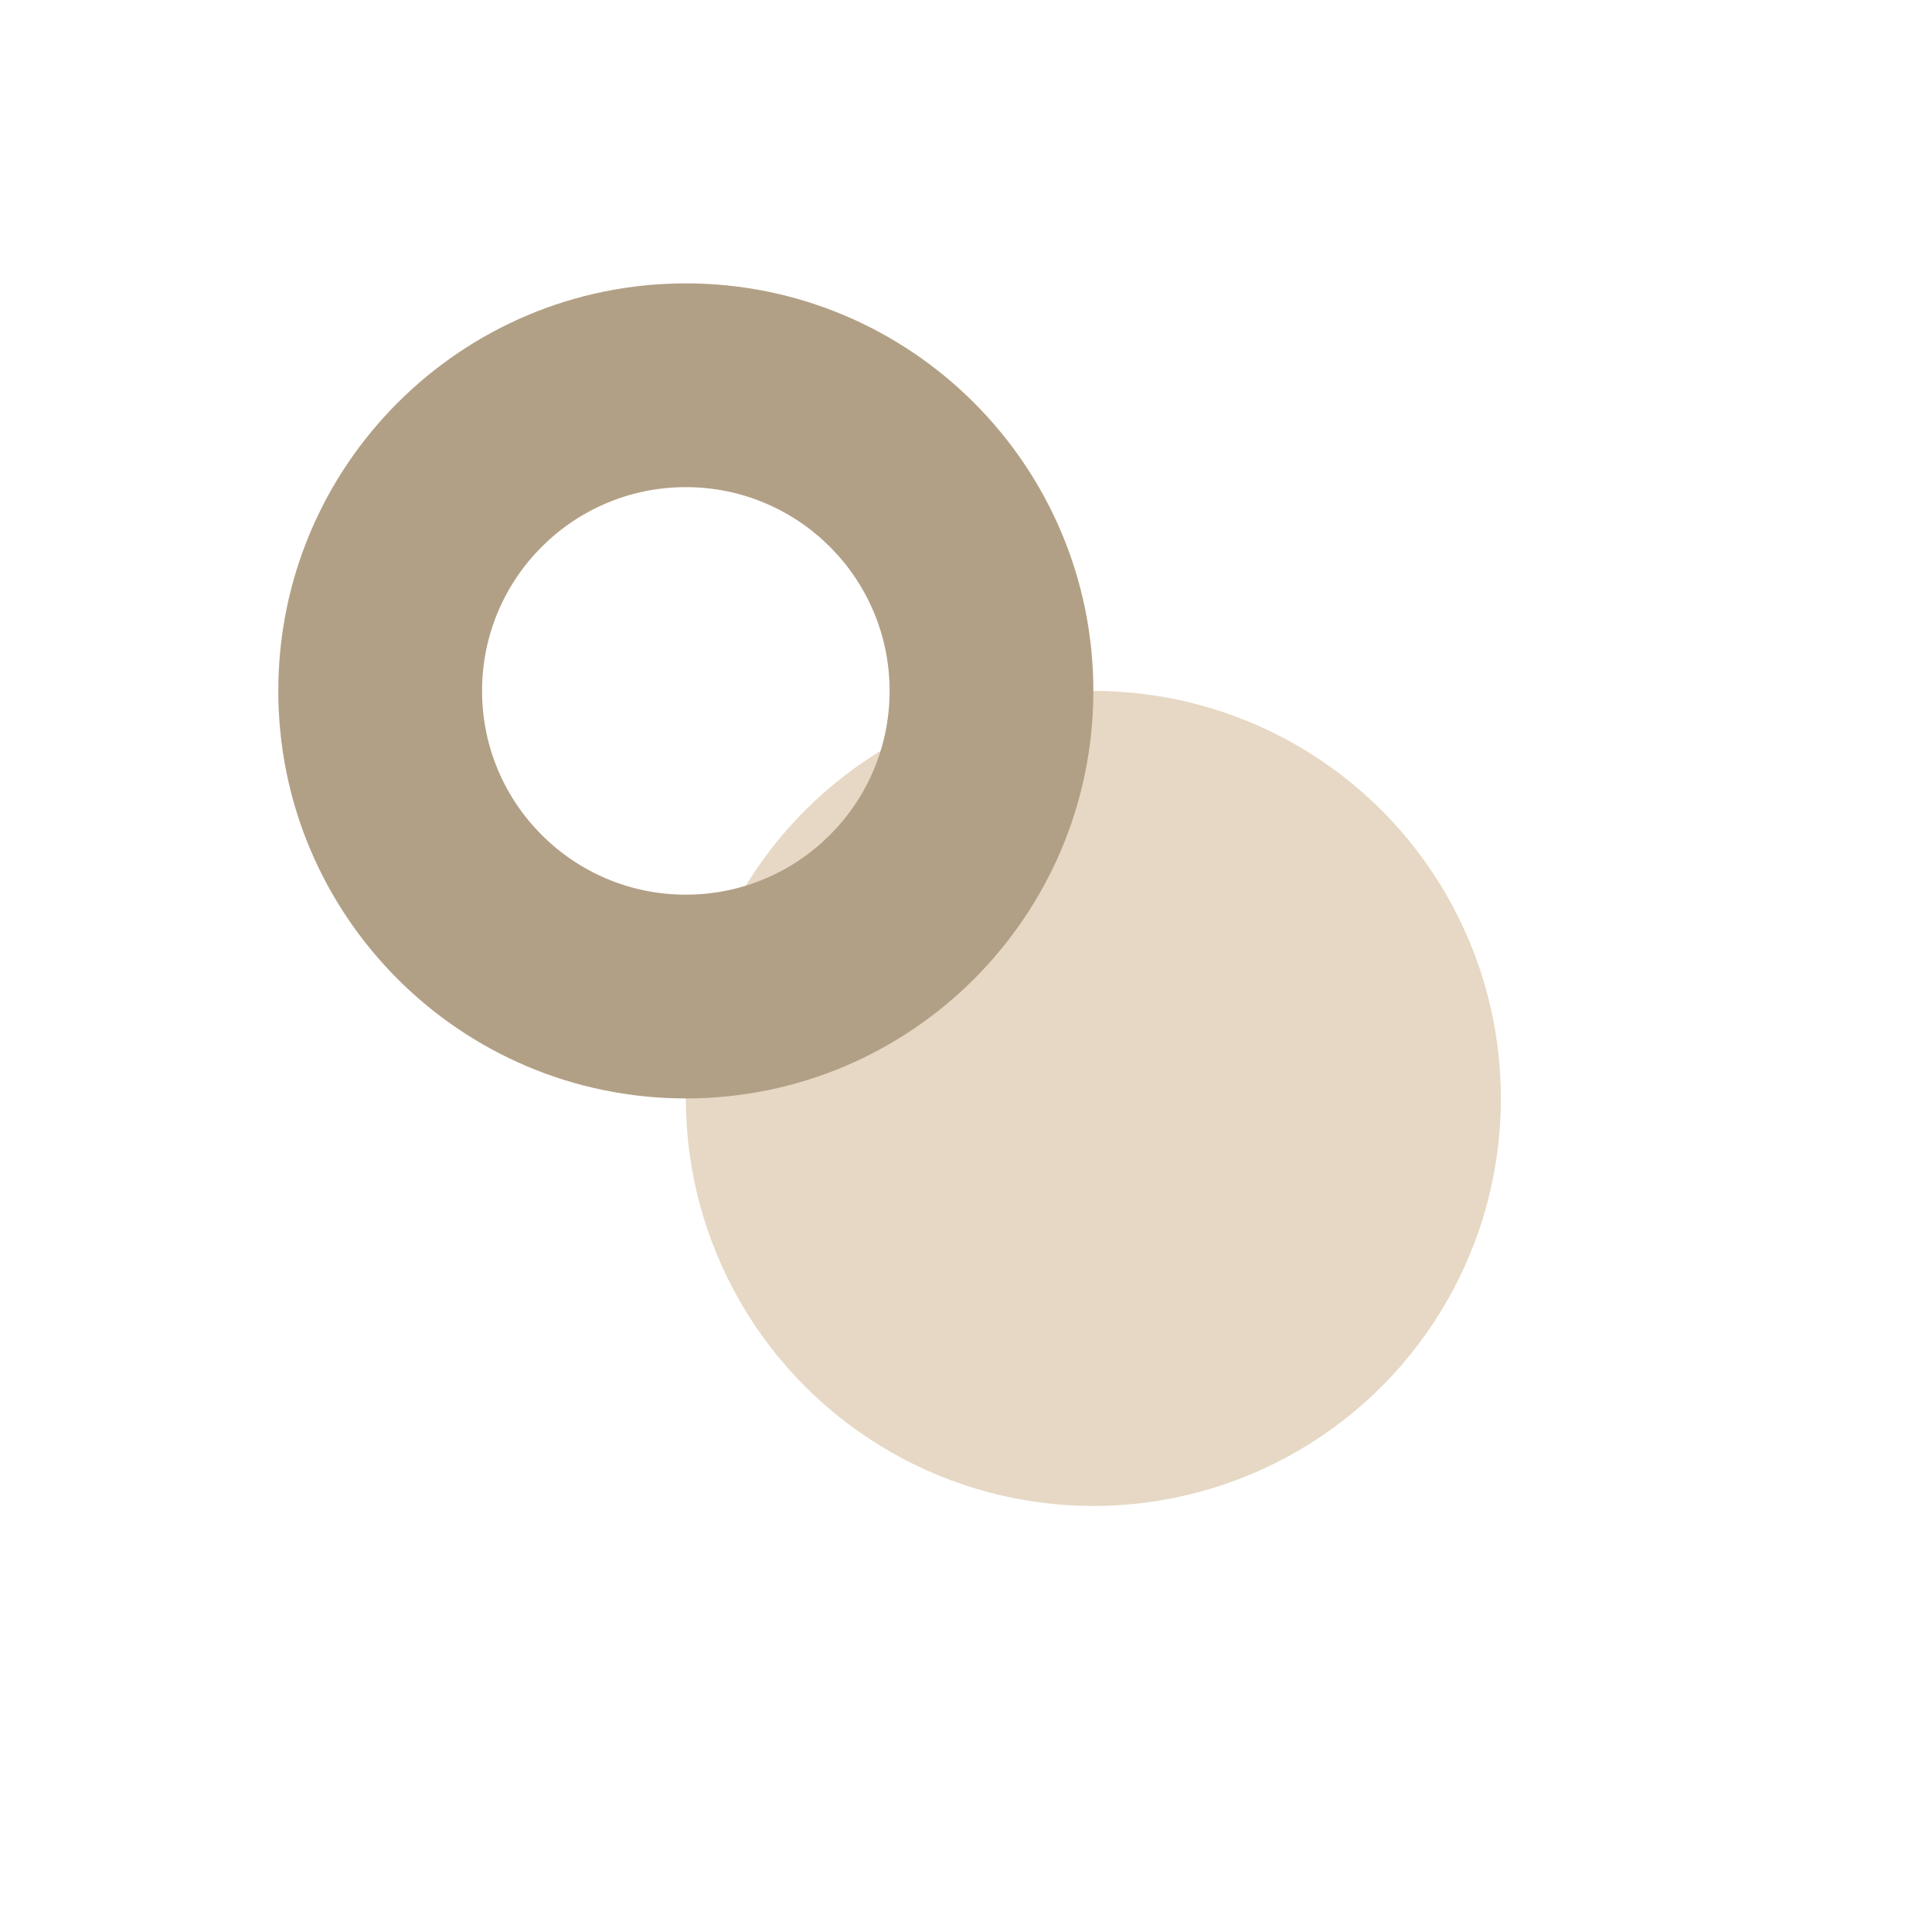 <svg width="64" height="64" viewBox="0 0 64 64" fill="none" xmlns="http://www.w3.org/2000/svg">
<g id="Corner BR">
<g id="Ellipse 2" filter="url(#filter0_dd_1_139)">
<circle cx="22.719" cy="22.887" r="13.5" fill="#E6D8C4"/>
</g>
<path id="Ellipse 1" d="M36.219 22.887C36.219 30.343 30.175 36.387 22.719 36.387C15.264 36.387 9.219 30.343 9.219 22.887C9.219 15.431 15.264 9.387 22.719 9.387C30.175 9.387 36.219 15.431 36.219 22.887ZM15.969 22.887C15.969 26.615 18.991 29.637 22.719 29.637C26.447 29.637 29.469 26.615 29.469 22.887C29.469 19.159 26.447 16.137 22.719 16.137C18.991 16.137 15.969 19.159 15.969 22.887Z" fill="#B2A086"/>
</g>
<defs>
<filter id="filter0_dd_1_139" x="0.219" y="0.387" width="63" height="63" filterUnits="userSpaceOnUse" color-interpolation-filters="sRGB">
<feFlood flood-opacity="0" result="BackgroundImageFix"/>
<feColorMatrix in="SourceAlpha" type="matrix" values="0 0 0 0 0 0 0 0 0 0 0 0 0 0 0 0 0 0 127 0" result="hardAlpha"/>
<feOffset dx="9" dy="9"/>
<feGaussianBlur stdDeviation="9"/>
<feComposite in2="hardAlpha" operator="out"/>
<feColorMatrix type="matrix" values="0 0 0 0 0 0 0 0 0 0 0 0 0 0 0 0 0 0 0.5 0"/>
<feBlend mode="normal" in2="BackgroundImageFix" result="effect1_dropShadow_1_139"/>
<feColorMatrix in="SourceAlpha" type="matrix" values="0 0 0 0 0 0 0 0 0 0 0 0 0 0 0 0 0 0 127 0" result="hardAlpha"/>
<feOffset dx="4.5" dy="4.5"/>
<feGaussianBlur stdDeviation="2.25"/>
<feComposite in2="hardAlpha" operator="out"/>
<feColorMatrix type="matrix" values="0 0 0 0 0 0 0 0 0 0 0 0 0 0 0 0 0 0 0.25 0"/>
<feBlend mode="normal" in2="effect1_dropShadow_1_139" result="effect2_dropShadow_1_139"/>
<feBlend mode="normal" in="SourceGraphic" in2="effect2_dropShadow_1_139" result="shape"/>
</filter>
</defs>
</svg>
